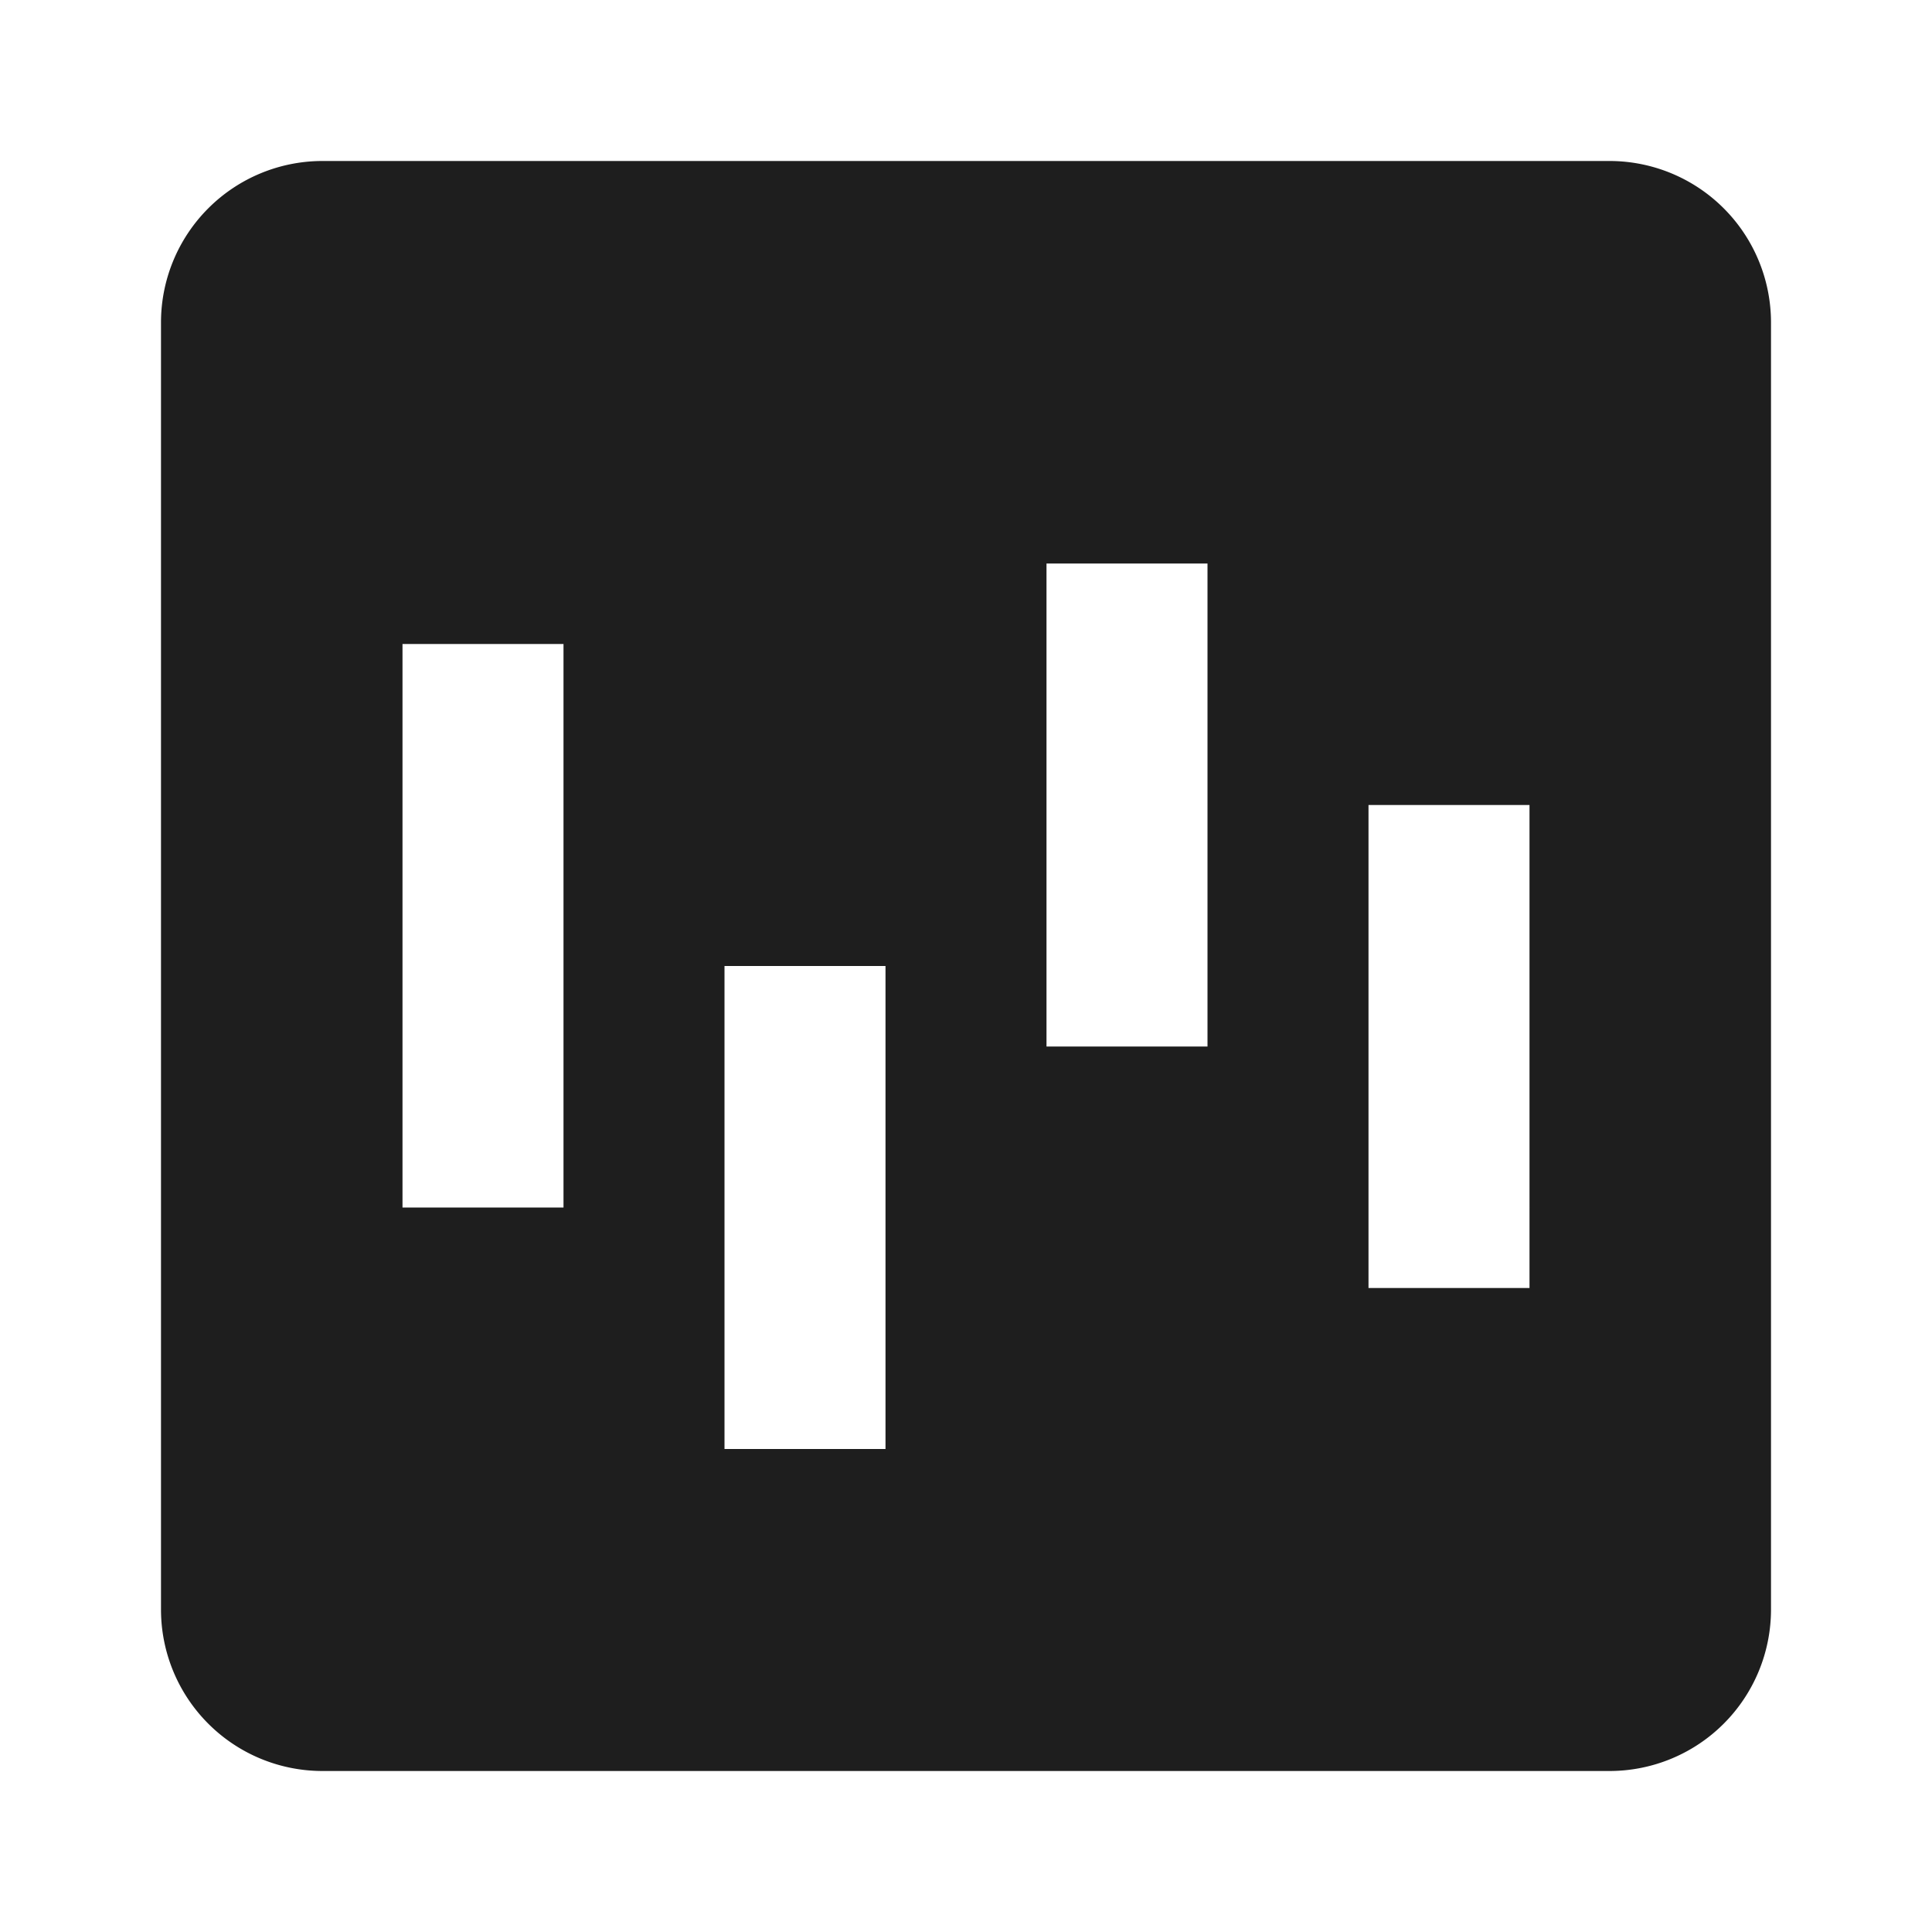 <svg xmlns="http://www.w3.org/2000/svg" width="24" height="24" viewBox="0 0 24 24"><defs><style>.a{fill:#1e1e1e;}.b{fill:none;}</style></defs><path class="a" d="M20,2H4A2.006,2.006,0,0,0,2,4V20a2.006,2.006,0,0,0,2,2H20a2.006,2.006,0,0,0,2-2V4A2.006,2.006,0,0,0,20,2ZM7,15H5V8H7Zm4,3H9V12h2Zm4-5H13V7h2Zm4,3H17V10h2Z"/><rect class="b" width="24" height="24"/></svg>